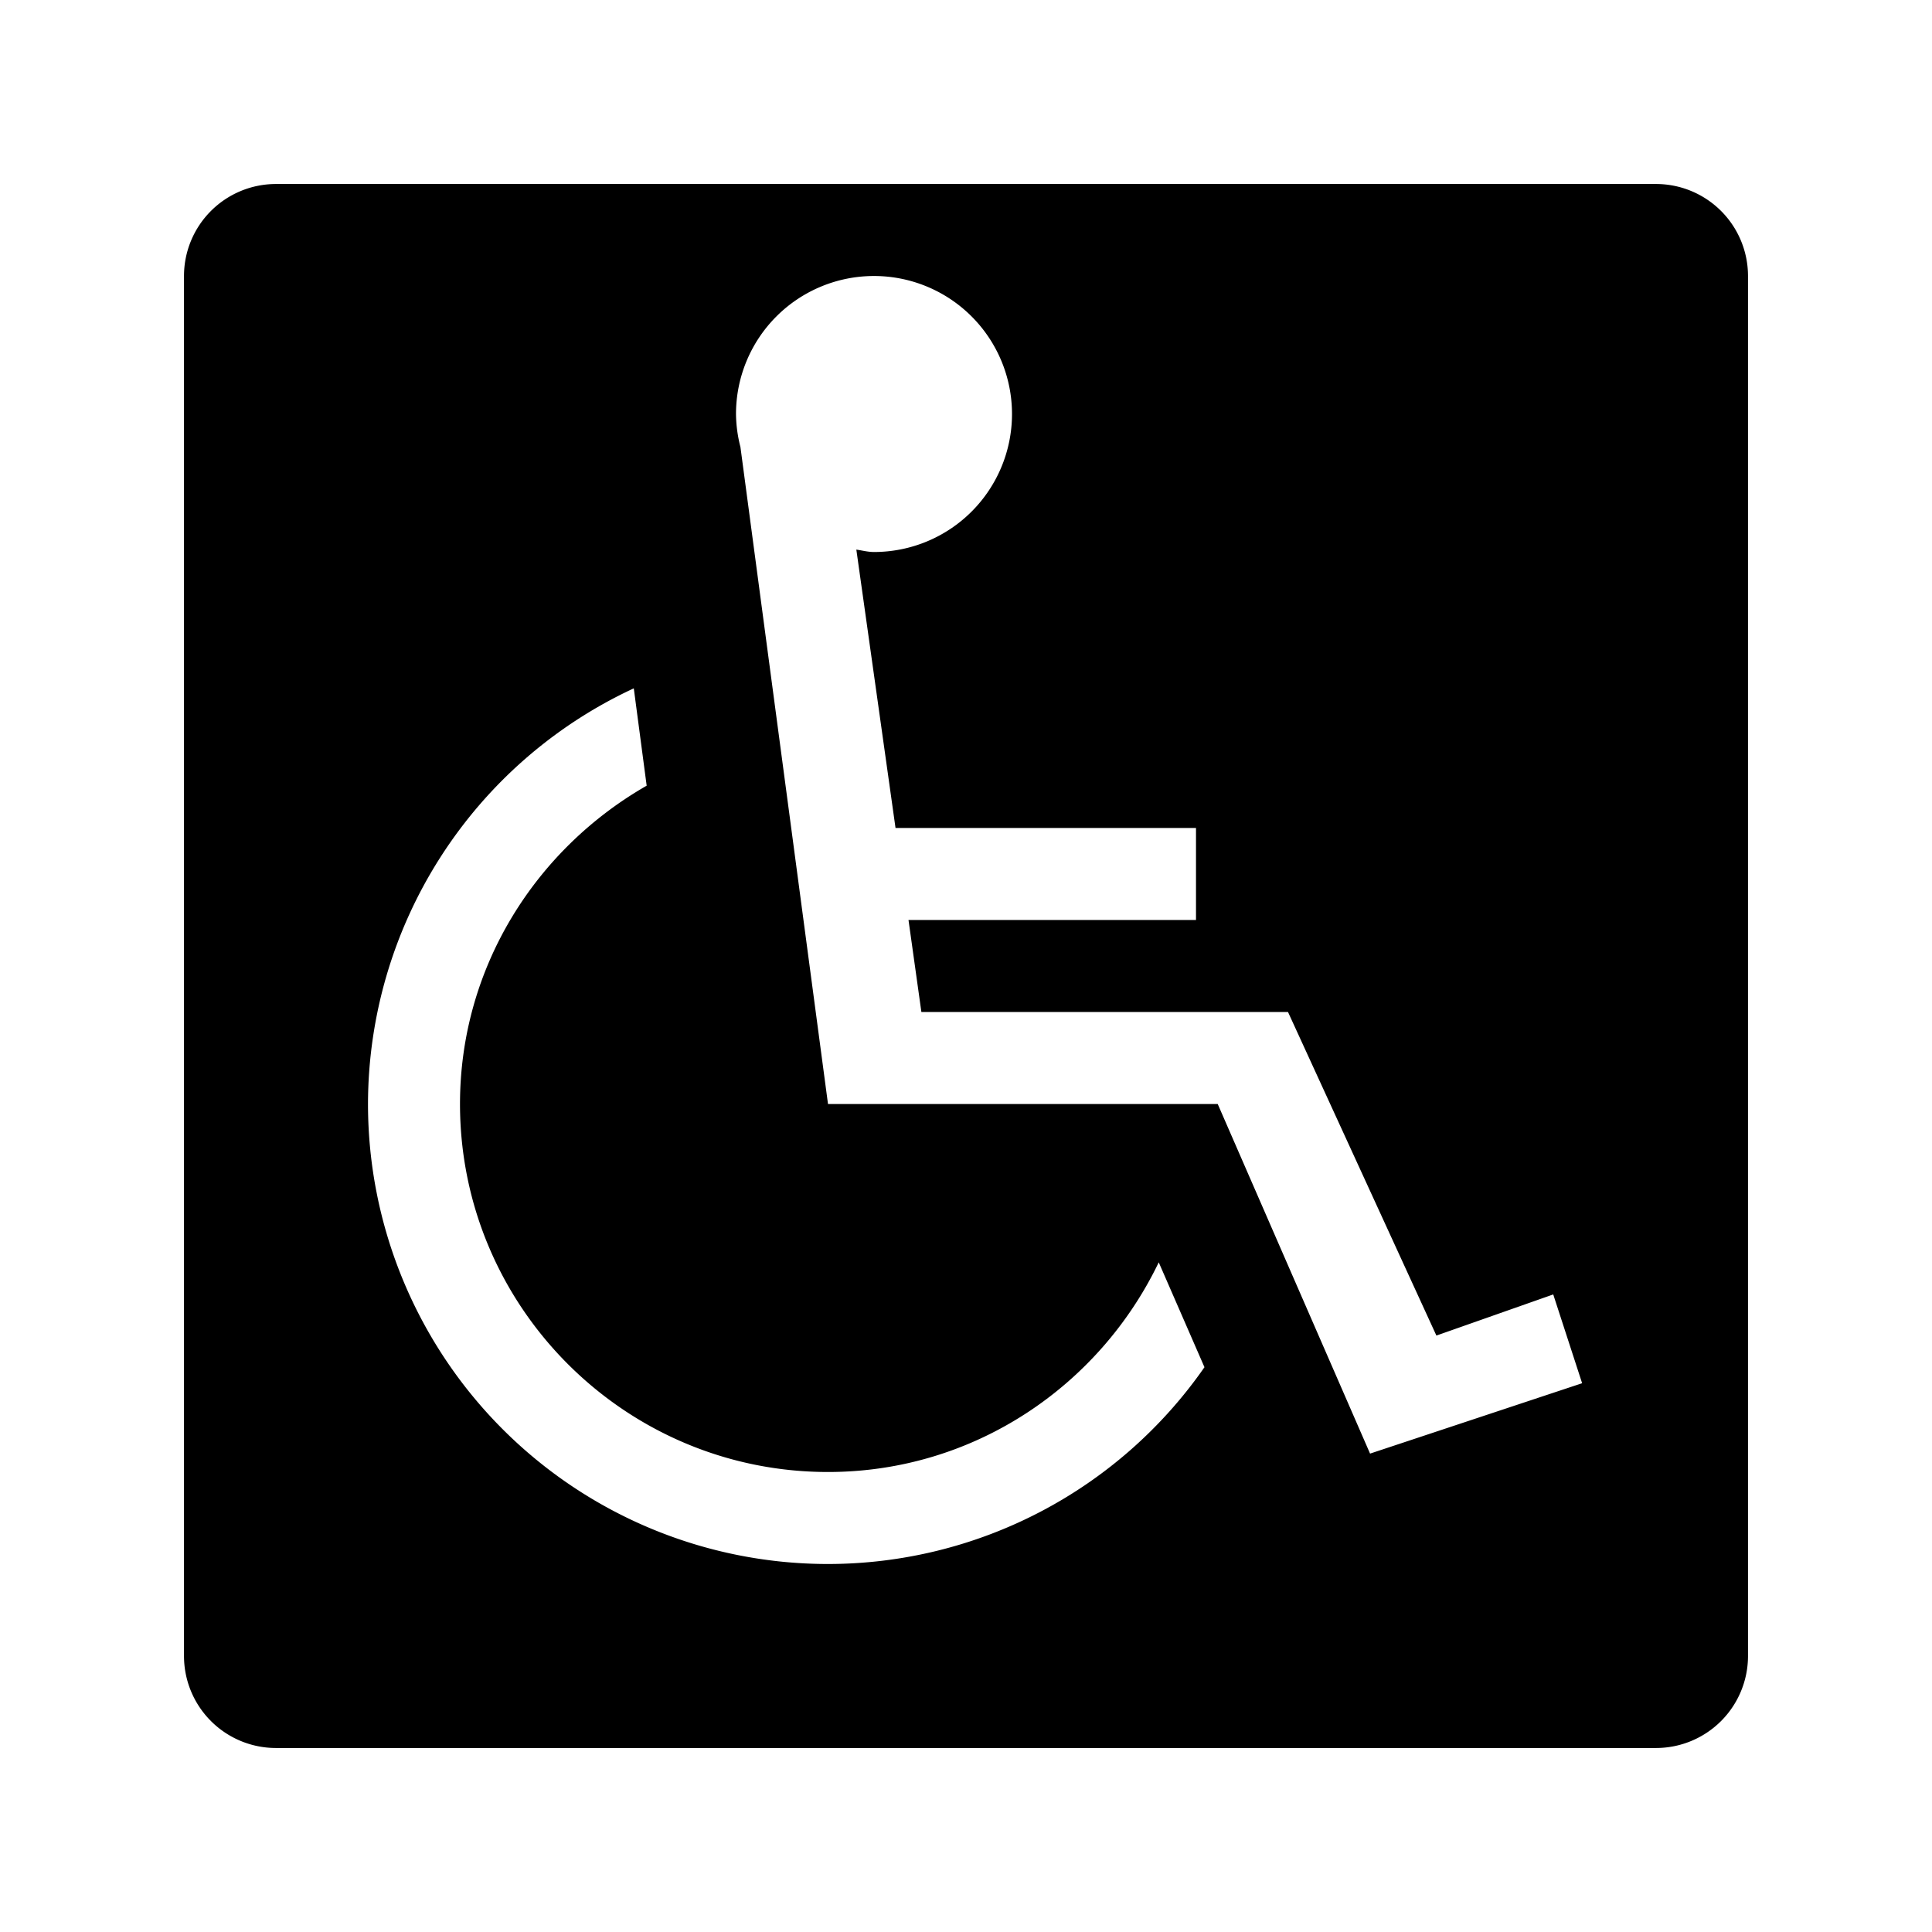 <svg id="Layer_4" xmlns="http://www.w3.org/2000/svg" viewBox="0 0 21 21"><path d="M18 2H3a1 1 0 0 0-1 1v15a1 1 0 0 0 1 1h15a1 1 0 0 0 1-1V3a1 1 0 0 0-1-1zM9 17a5 5 0 0 1-5-5 4.989 4.989 0 0 1 2.889-4.518l.14 1.058C5.825 9.23 5 10.514 5 12c0 2.206 1.794 4 4 4 1.587 0 2.95-.936 3.595-2.279l.497 1.14A4.988 4.988 0 0 1 9 17zm5.892-1.2L13.236 12H9l-.952-7.142A1.489 1.489 0 0 1 8 4.5 1.5 1.5 0 1 1 9.5 6c-.067 0-.128-.017-.192-.026L9.734 9H13v1H9.875l.14 1H14l1.613 3.517 1.27-.447.314.965-2.305.765z"/></svg>
